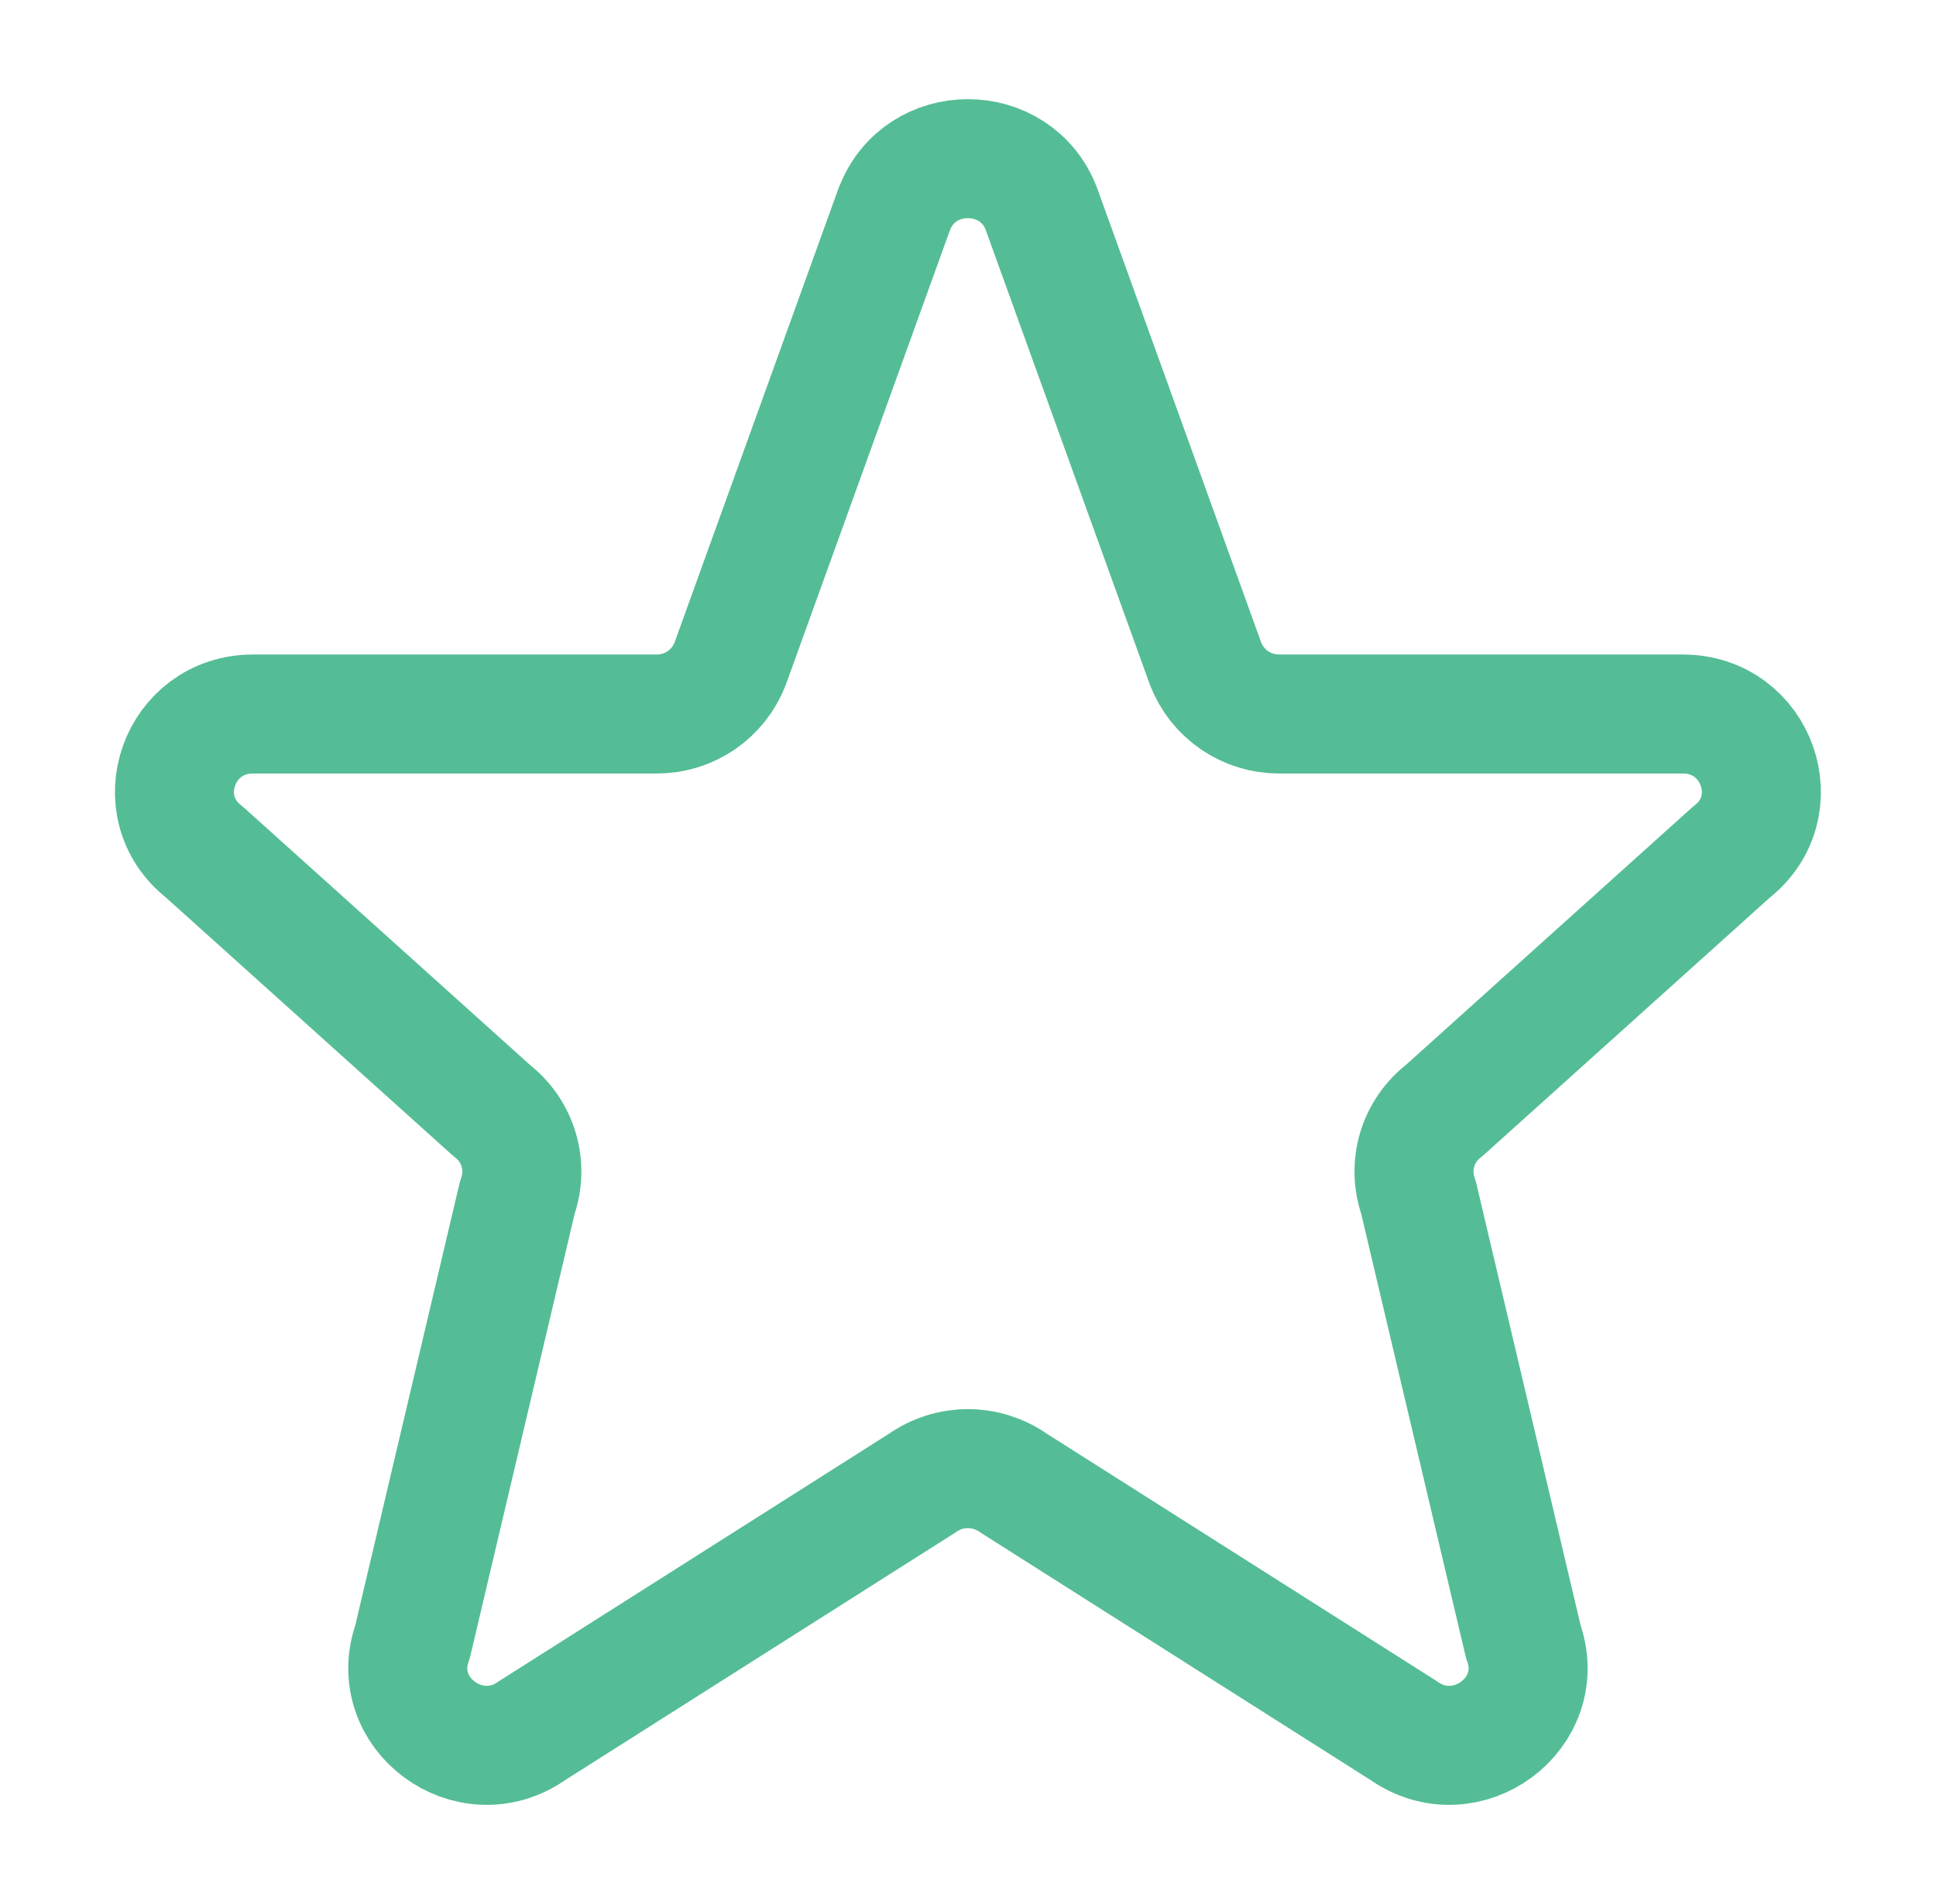 <svg width="61" height="60" viewBox="0 0 61 60" fill="none" xmlns="http://www.w3.org/2000/svg">
<path d="M28.183 6.582C28.983 4.473 32.01 4.473 32.812 6.582L37.987 20.918C38.168 21.384 38.486 21.786 38.899 22.068C39.313 22.351 39.802 22.501 40.303 22.5H53.02C55.37 22.5 56.395 25.425 54.547 26.858L45.498 35C45.092 35.312 44.796 35.744 44.651 36.234C44.507 36.725 44.521 37.248 44.693 37.73L47.998 51.737C48.803 53.987 46.197 55.92 44.227 54.535L31.935 46.735C31.514 46.439 31.012 46.28 30.497 46.28C29.983 46.28 29.481 46.439 29.06 46.735L16.767 54.535C14.8 55.92 12.193 53.985 12.998 51.737L16.302 37.73C16.474 37.248 16.488 36.725 16.344 36.234C16.199 35.744 15.903 35.312 15.498 35L6.448 26.858C4.598 25.425 5.628 22.5 7.973 22.5H20.69C21.191 22.502 21.68 22.351 22.094 22.069C22.507 21.786 22.825 21.385 23.005 20.918L28.18 6.582H28.183Z" stroke="#54BD95" stroke-width="3.75" stroke-linecap="round" stroke-linejoin="round"/>
</svg>
